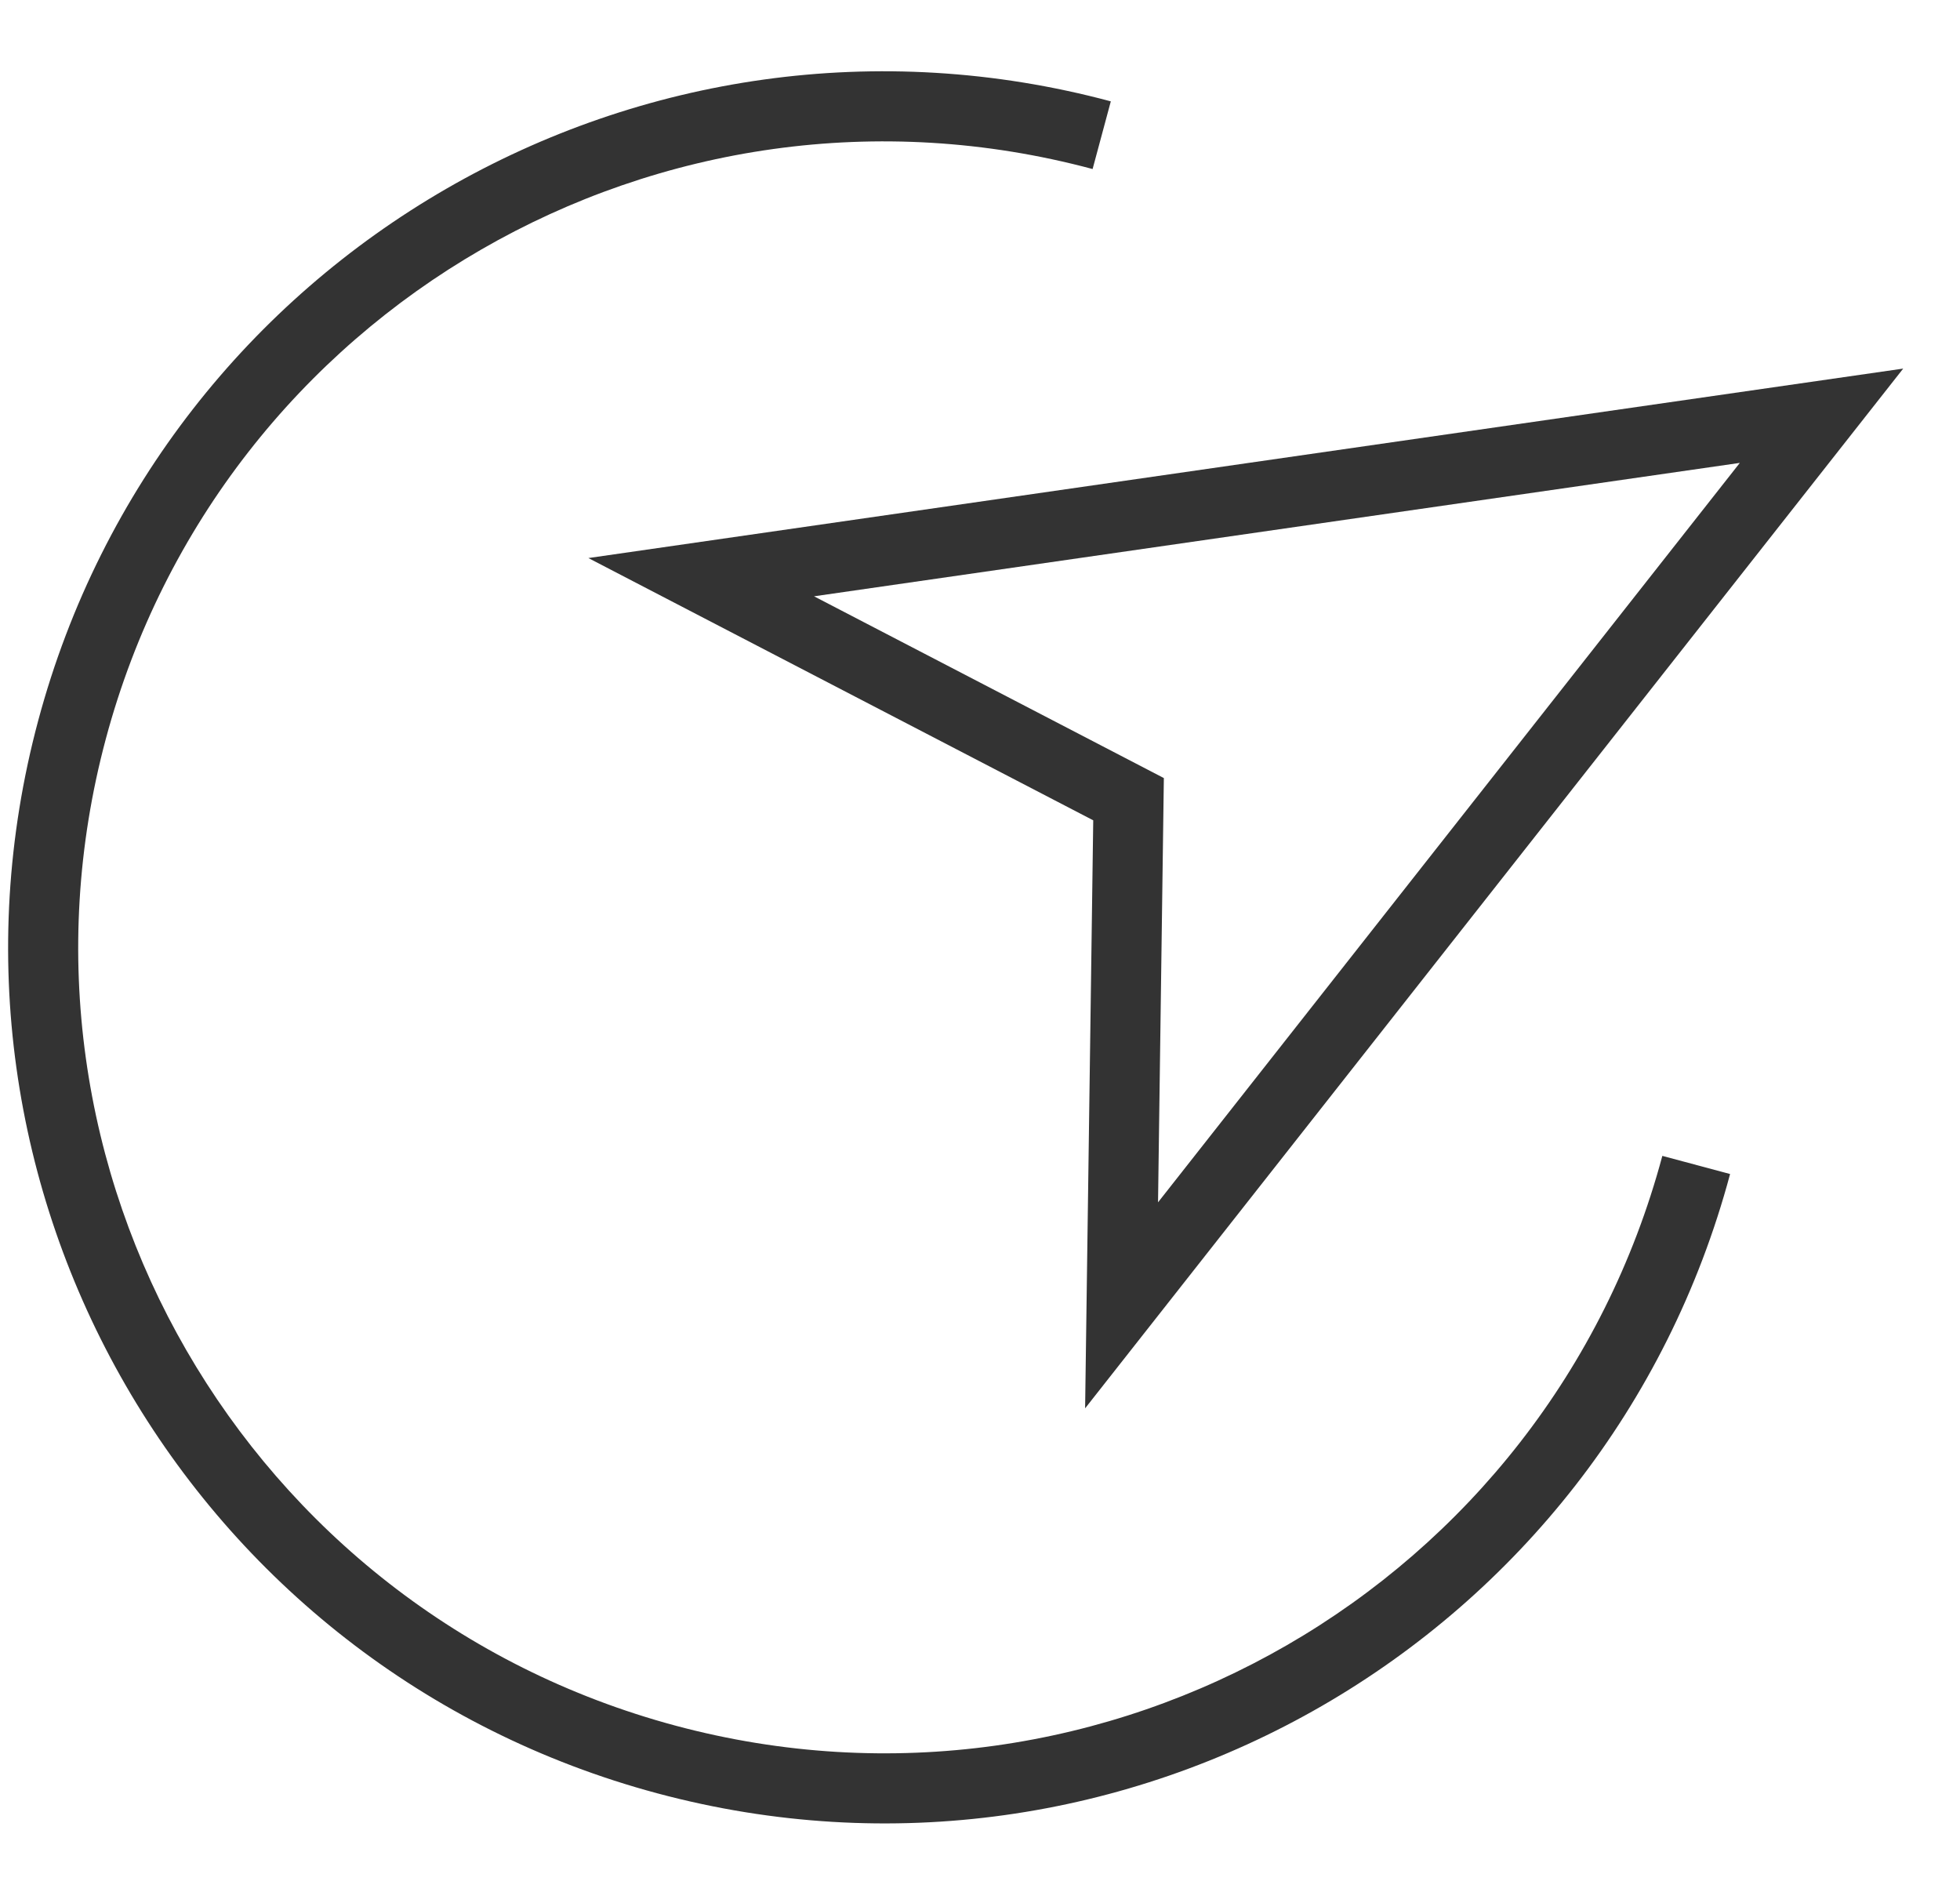 <?xml version="1.0" standalone="no"?><!DOCTYPE svg PUBLIC "-//W3C//DTD SVG 1.1//EN" "http://www.w3.org/Graphics/SVG/1.1/DTD/svg11.dtd"><svg class="icon" width="200px" height="193.03px" viewBox="0 0 1061 1024" version="1.1" xmlns="http://www.w3.org/2000/svg"><path fill="#333333" d="M601.278 54.841C348.388-12.933 88.443 137.14 20.67 390.068c-67.774 252.89 82.299 512.834 335.227 580.608 252.89 67.774 512.834-82.299 580.646-335.227l-36.674-9.823c-62.35 232.676-301.511 370.764-534.149 308.414-232.676-62.35-370.764-301.511-308.414-534.187C119.656 167.253 358.779 29.127 591.455 91.477l9.861-36.636z"  /><path fill="#333333" d="M440.661 322.75l189.364 98.38-3.148 229.641 314.937-400.232L440.661 322.75z m-122.159-20.708L1030.258 199.49 587.397 762.273l4.399-318.274-273.294-141.957z"  /></svg>